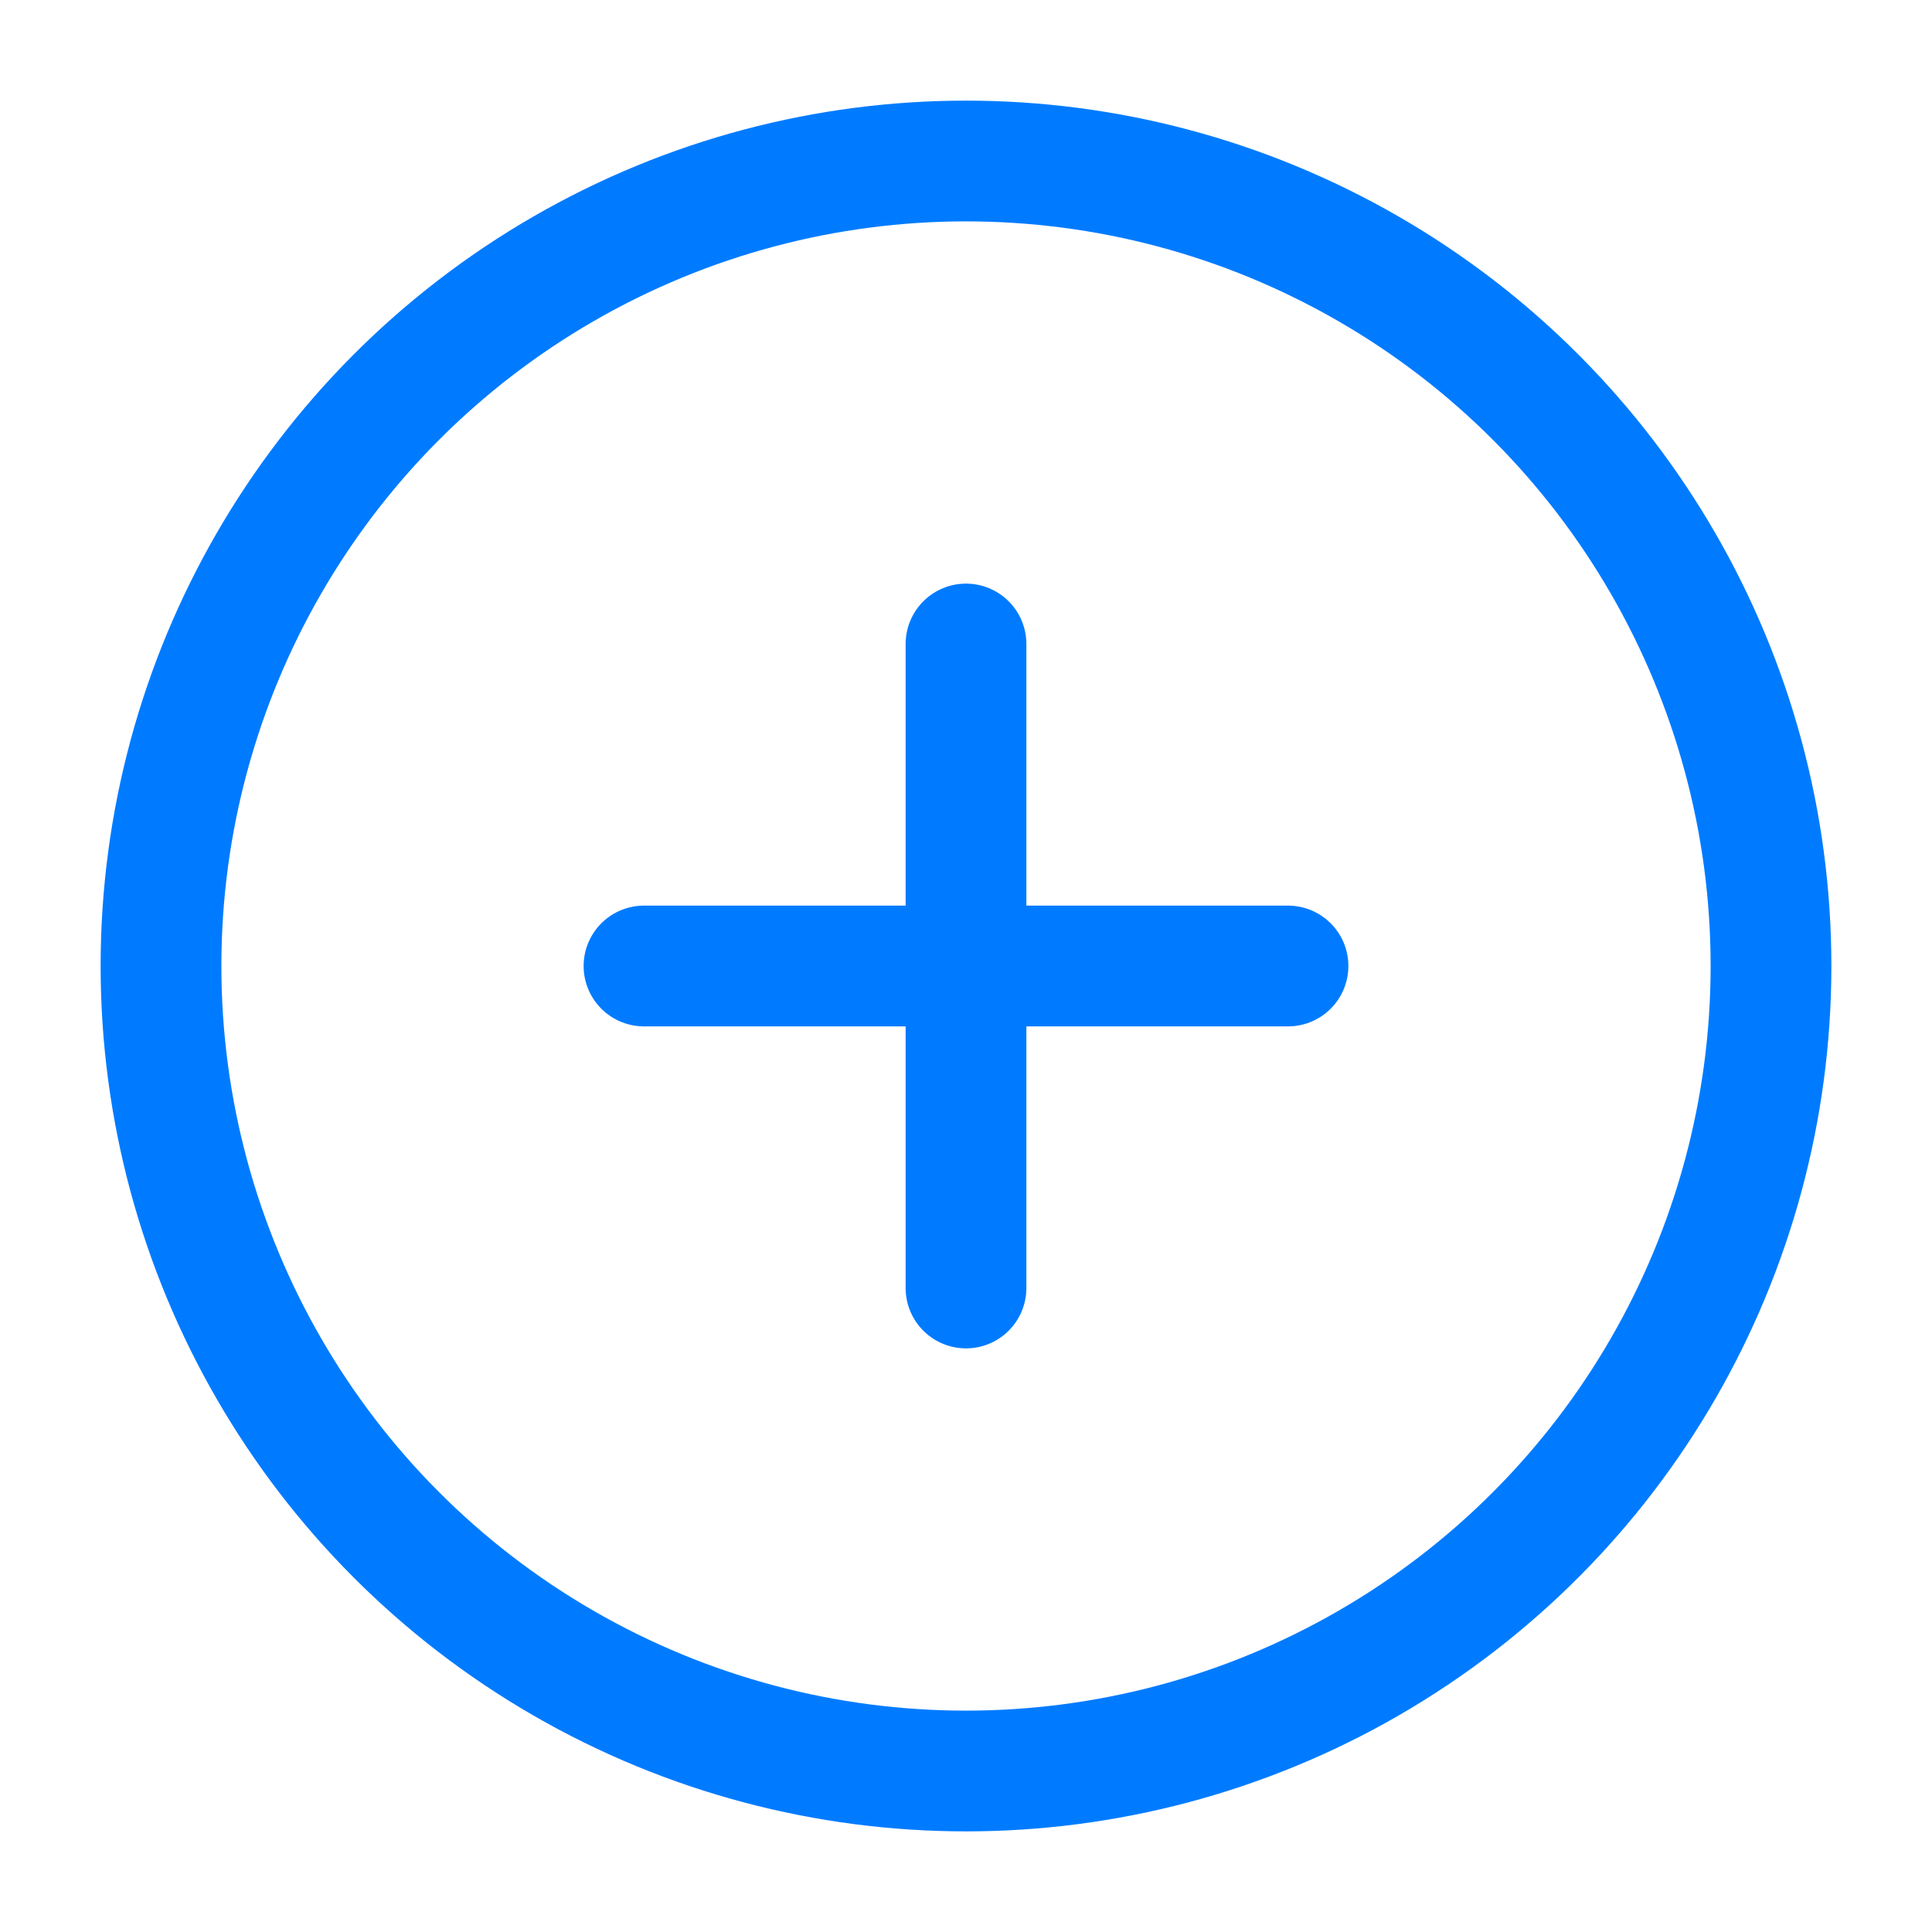 <svg xmlns="http://www.w3.org/2000/svg" width="36" height="36" viewBox="0 0 24 24" fill="none" stroke="#007BFF" stroke-width="1.5" stroke-linecap="round" stroke-linejoin="round" class="feather feather-plus-circle"><circle cx="12" cy="12" r="10"></circle><line x1="12" y1="8" x2="12" y2="16"></line><line x1="8" y1="12" x2="16" y2="12"></line></svg>